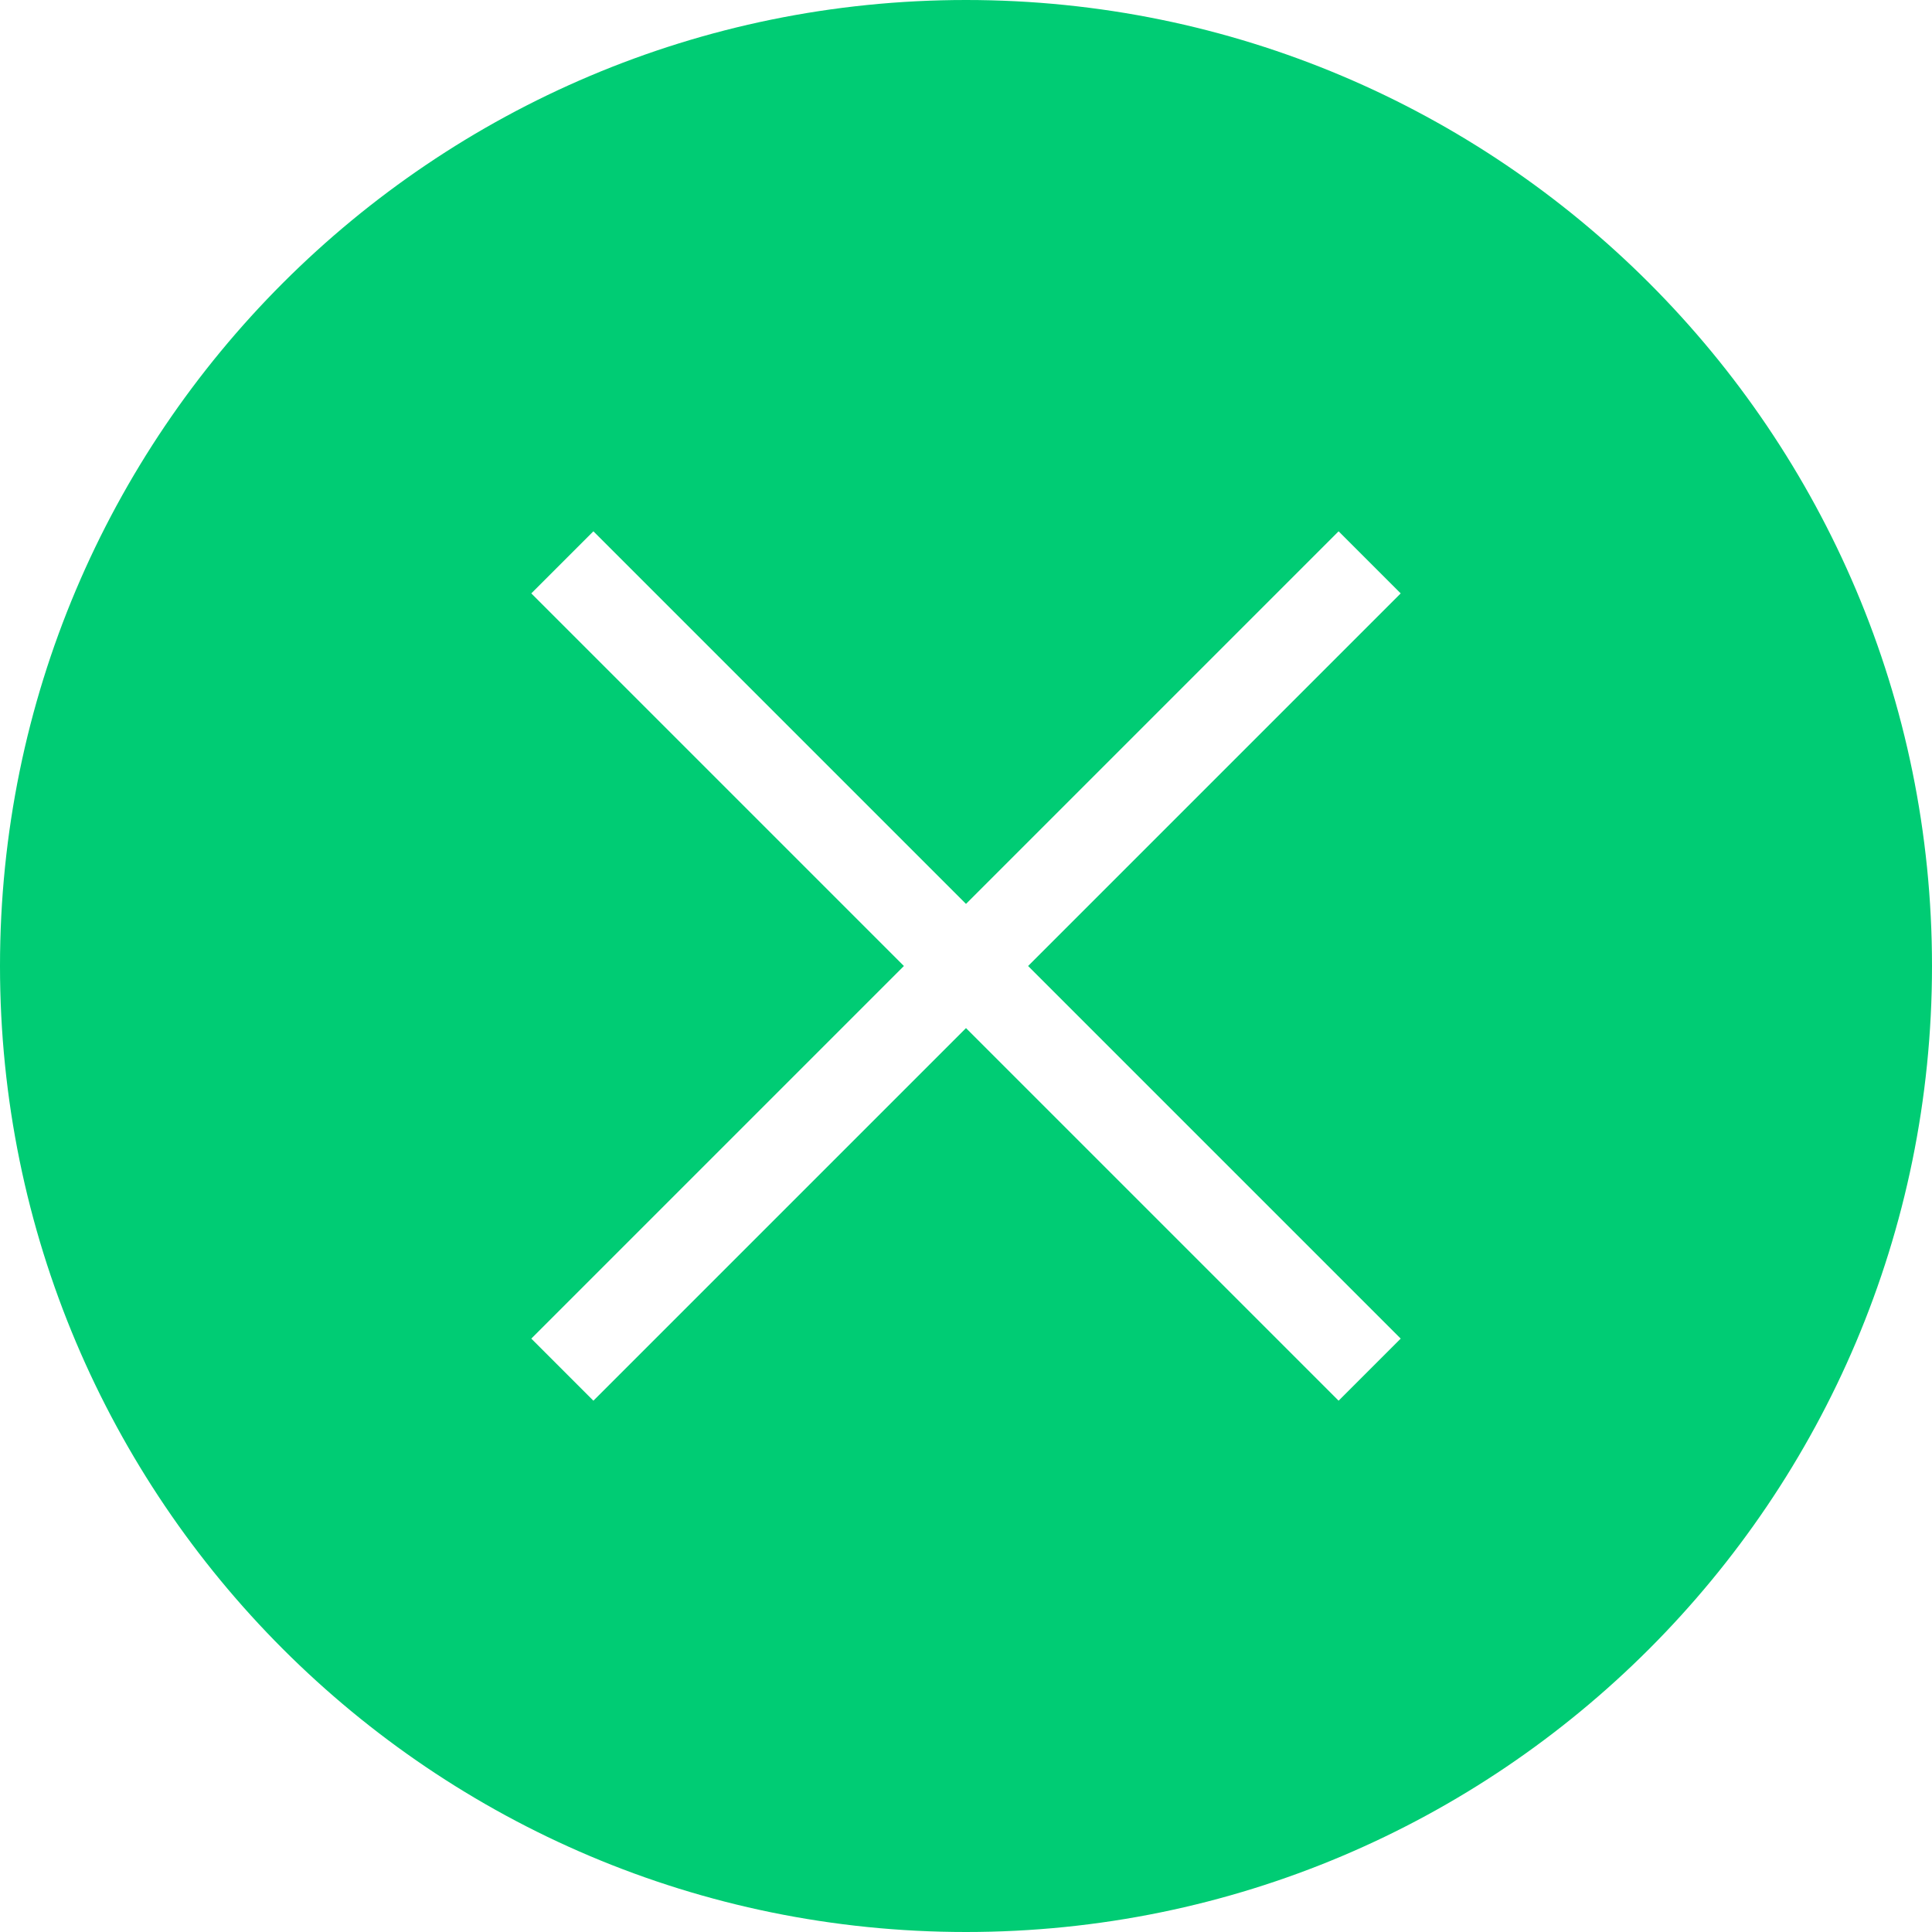 <?xml version="1.0"?>
<svg xmlns="http://www.w3.org/2000/svg" xmlns:xlink="http://www.w3.org/1999/xlink" version="1.1" id="Capa_1" x="0px" y="0px" width="512px" height="512px" viewBox="0 0 612 612" style="enable-background:new 0 0 612 612;" xml:space="preserve" class=""><g><g>
	<path d="M612,306C612,137.004,474.995,0,306,0C137.004,0,0,137.004,0,306c0,168.995,137.004,306,306,306   C474.995,612,612,474.995,612,306z M168.3,424.032L286.333,306L168.3,187.967l19.667-19.667L306,286.333L424.032,168.3   l19.668,19.667L325.667,306L443.7,424.032L424.032,443.7L306,325.667L187.967,443.7L168.3,424.032z" data-original="#000000" class="active-path" data-old_color="#00CC74" fill="#00CC74"/>
</g></g> </svg>
